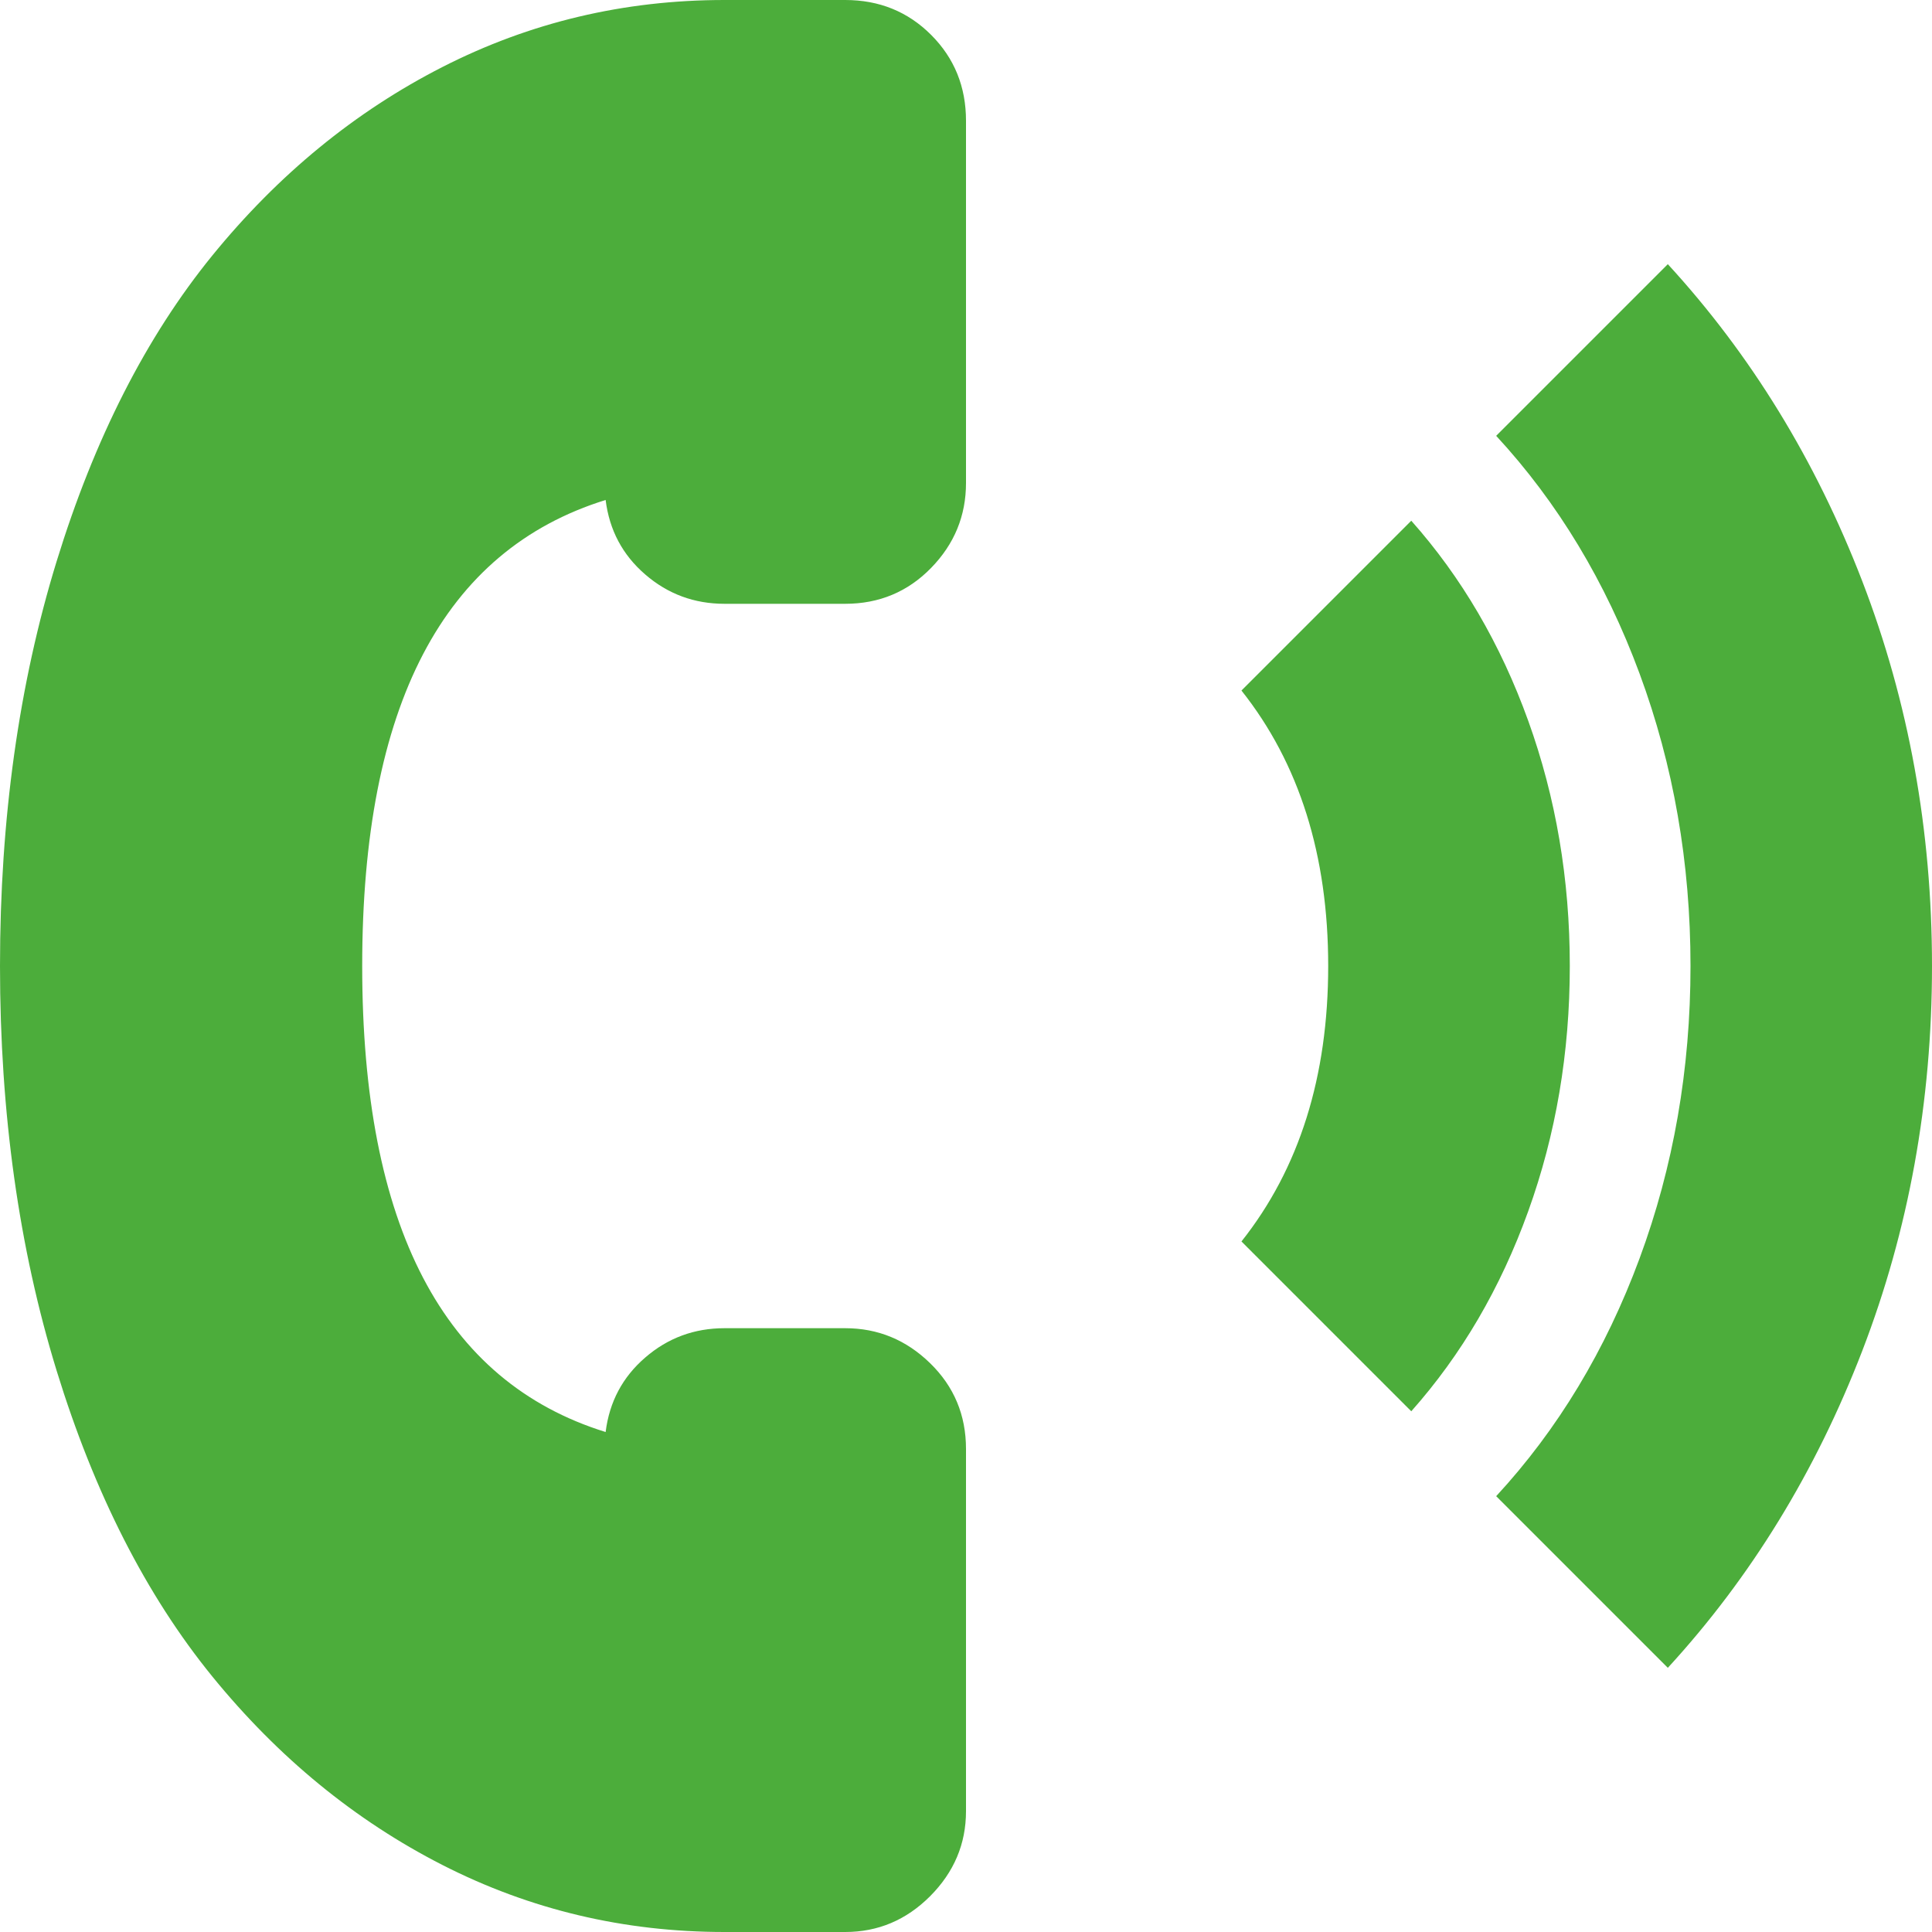 <svg width="19" height="19" viewBox="0 0 19 19" fill="none" xmlns="http://www.w3.org/2000/svg">
<path d="M16.402 16.402L14.714 14.714C15.32 14.058 15.79 13.279 16.124 12.376C16.458 11.473 16.625 10.514 16.625 9.5C16.625 8.486 16.458 7.527 16.124 6.624C15.79 5.721 15.32 4.942 14.714 4.286L16.402 2.598C17.219 3.488 17.856 4.527 18.314 5.715C18.771 6.902 19 8.164 19 9.5C19 10.836 18.771 12.098 18.314 13.285C17.856 14.473 17.219 15.512 16.402 16.402ZM13.879 13.879L12.209 12.209C12.778 11.492 13.062 10.588 13.062 9.5C13.062 8.411 12.778 7.508 12.209 6.791L13.879 5.121C14.374 5.678 14.757 6.333 15.029 7.088C15.301 7.842 15.438 8.646 15.438 9.5C15.438 10.354 15.301 11.158 15.029 11.912C14.757 12.667 14.374 13.322 13.879 13.879ZM8.312 19H7.125C6.135 19 5.211 18.78 4.351 18.341C3.491 17.902 2.737 17.284 2.087 16.486C1.438 15.688 0.928 14.686 0.557 13.48C0.186 12.274 0 10.947 0 9.5C0 8.053 0.186 6.726 0.557 5.52C0.928 4.314 1.438 3.312 2.087 2.514C2.737 1.716 3.491 1.098 4.351 0.659C5.211 0.22 6.135 0 7.125 0H8.312C8.646 0 8.928 0.114 9.157 0.343C9.386 0.572 9.5 0.854 9.5 1.188V4.75C9.5 5.072 9.386 5.35 9.157 5.585C8.928 5.82 8.646 5.938 8.312 5.938H7.125C6.828 5.938 6.568 5.842 6.346 5.65C6.123 5.458 5.993 5.214 5.956 4.917C4.36 5.412 3.562 6.939 3.562 9.5C3.562 12.06 4.36 13.588 5.956 14.083C5.993 13.786 6.123 13.542 6.346 13.35C6.568 13.158 6.828 13.062 7.125 13.062H8.312C8.634 13.062 8.912 13.177 9.147 13.406C9.382 13.635 9.5 13.916 9.5 14.25V17.812C9.5 18.134 9.382 18.412 9.147 18.648C8.912 18.883 8.634 19 8.312 19Z" fill="#4CAD3B"/>
</svg>
